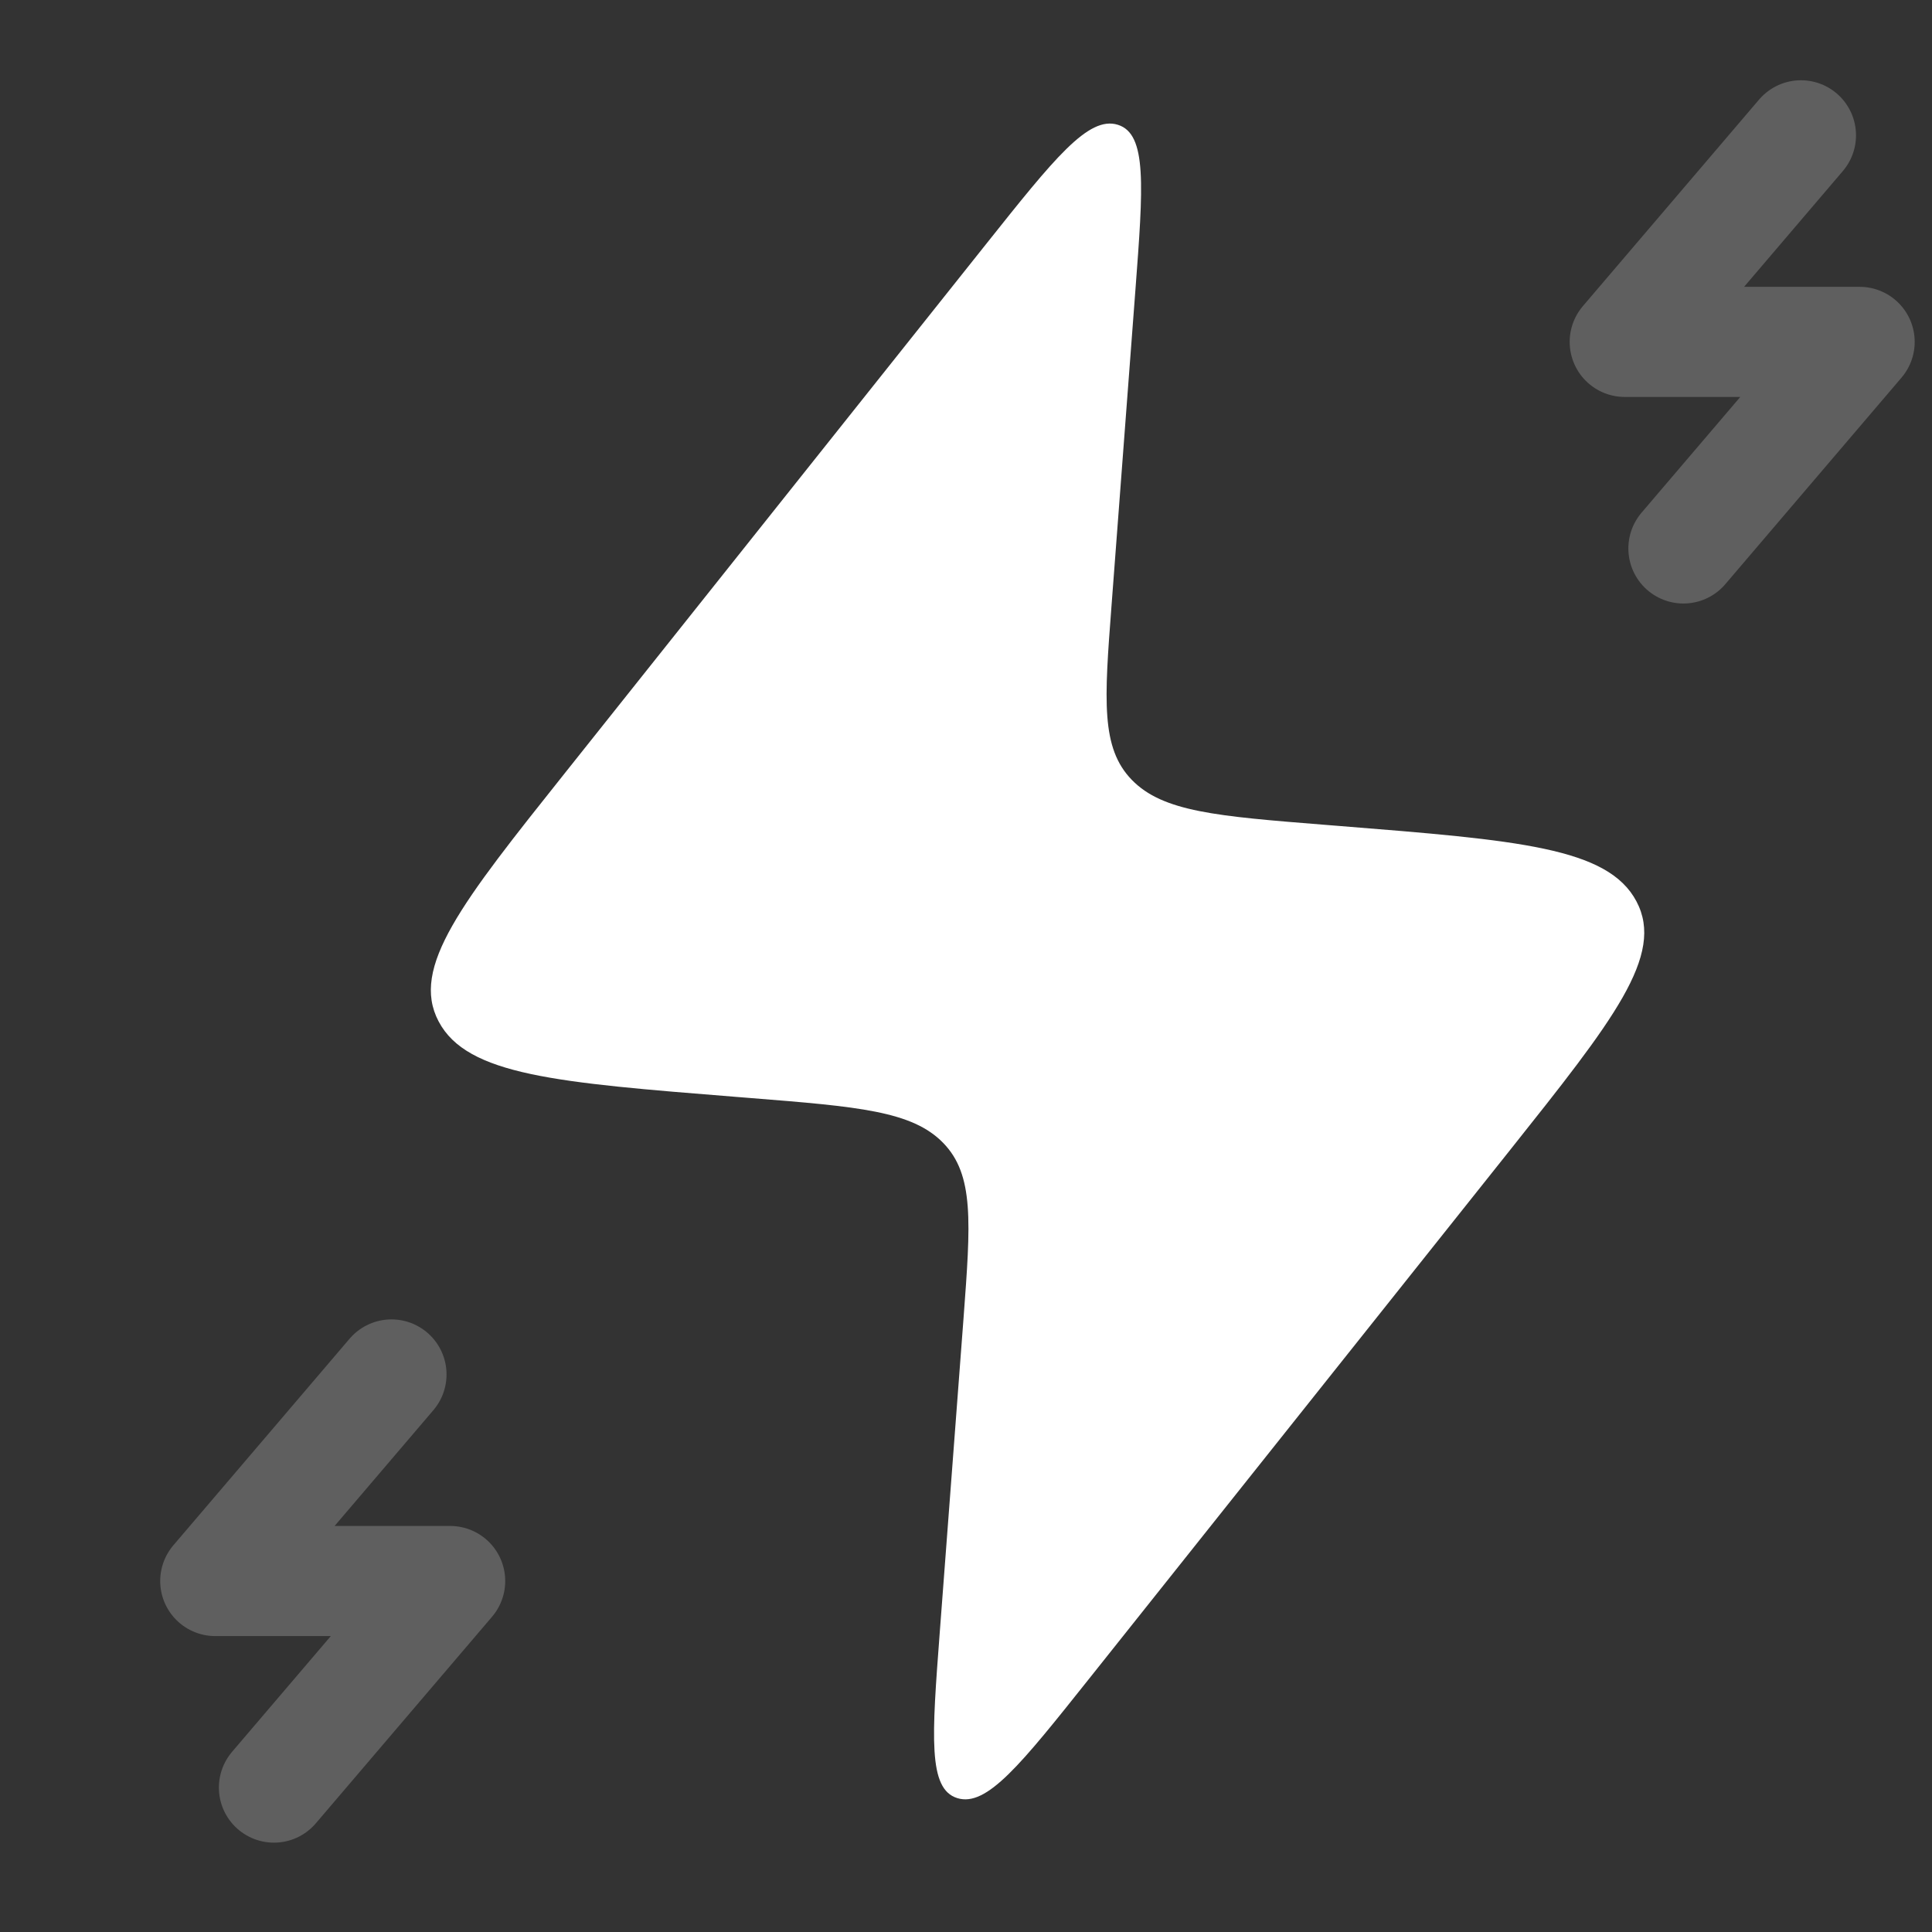 <?xml version="1.0" encoding="UTF-8" standalone="no"?>
<!-- Uploaded to: SVG Repo, www.svgrepo.com, Generator: SVG Repo Mixer Tools -->

<svg
   width="800px"
   height="800px"
   viewBox="0 0 24 24"
   fill="none"
   version="1.1"
   id="svg3"
   sodipodi:docname="lightning-svgrepo-com.svg"
   inkscape:export-filename="ligthing-fix@3x.png"
   inkscape:export-xdpi="7.6799998"
   inkscape:export-ydpi="7.6799998"
   inkscape:version="1.3.2 (091e20e, 2023-11-25)"
   xmlns:inkscape="http://www.inkscape.org/namespaces/inkscape"
   xmlns:sodipodi="http://sodipodi.sourceforge.net/DTD/sodipodi-0.dtd"
   xmlns="http://www.w3.org/2000/svg"
   xmlns:svg="http://www.w3.org/2000/svg">
  <rect x="0" y="0" width="24" height="24" fill="#333333" stroke="none"/>
  <defs
     id="defs3" />
  <sodipodi:namedview
     id="namedview3"
     pagecolor="#ffffff"
     bordercolor="#000000"
     borderopacity="0.25"
     inkscape:showpageshadow="2"
     inkscape:pageopacity="0.0"
     inkscape:pagecheckerboard="0"
     inkscape:deskcolor="#d1d1d1"
     showgrid="true"
     inkscape:zoom="0.575"
     inkscape:cx="400"
     inkscape:cy="400"
     inkscape:window-width="1392"
     inkscape:window-height="807"
     inkscape:window-x="0"
     inkscape:window-y="37"
     inkscape:window-maximized="0"
     inkscape:current-layer="svg3">
    <inkscape:grid
       id="grid3"
       units="px"
       originx="0"
       originy="0"
       spacingx="0.03"
       spacingy="0.03"
       empcolor="#0099e5"
       empopacity="0.302"
       color="#0099e5"
       opacity="0.149"
       empspacing="5"
       dotted="false"
       gridanglex="30"
       gridanglez="30"
       visible="true" />
  </sodipodi:namedview>
  <path
     d="M 9.321,13.64 9.146,13.626 C 6.917,13.448 5.803,13.359 5.449,12.689 5.094,12.018 5.736,11.212 7.02,9.6 L 12.248,3.034 c 0.848,-1.065 1.272,-1.598 1.638,-1.484 0.366,0.113 0.316,0.762 0.218,2.059 l -0.296,3.911 c -0.09,1.18 -0.134,1.771 0.252,2.168 0.386,0.397 1.056,0.451 2.396,0.558 l 0.175,0.014 c 2.229,0.178 3.344,0.267 3.698,0.938 0.354,0.67 -0.288,1.476 -1.571,3.089 l -5.228,6.566 c -0.848,1.065 -1.272,1.598 -1.638,1.484 -0.366,-0.113 -0.316,-0.762 -0.218,-2.059 l 0.296,-3.911 C 12.058,15.186 12.103,14.595 11.717,14.198 11.331,13.801 10.661,13.747 9.321,13.64 Z"
     fill="#222222"
     id="path1"
     style="opacity:1;fill:#ffffff;stroke-width:1.368" />
  <path
     d="m 22.372,1.681 -2.189,2.566 h 2.918 l -2.189,2.566"
     stroke="#2a4157"
     stroke-opacity="0.24"
     stroke-linecap="round"
     stroke-linejoin="round"
     id="path2"
     style="opacity:0.9;stroke:#ffffff;stroke-width:1.368" />
  <path
     d="m 4.863,17.074 -2.189,2.566 h 2.918 l -2.189,2.566"
     stroke="#2a4157"
     stroke-opacity="0.24"
     stroke-linecap="round"
     stroke-linejoin="round"
     id="path3"
     style="opacity:0.9;stroke:#ffffff;stroke-width:1.368" />
</svg>
